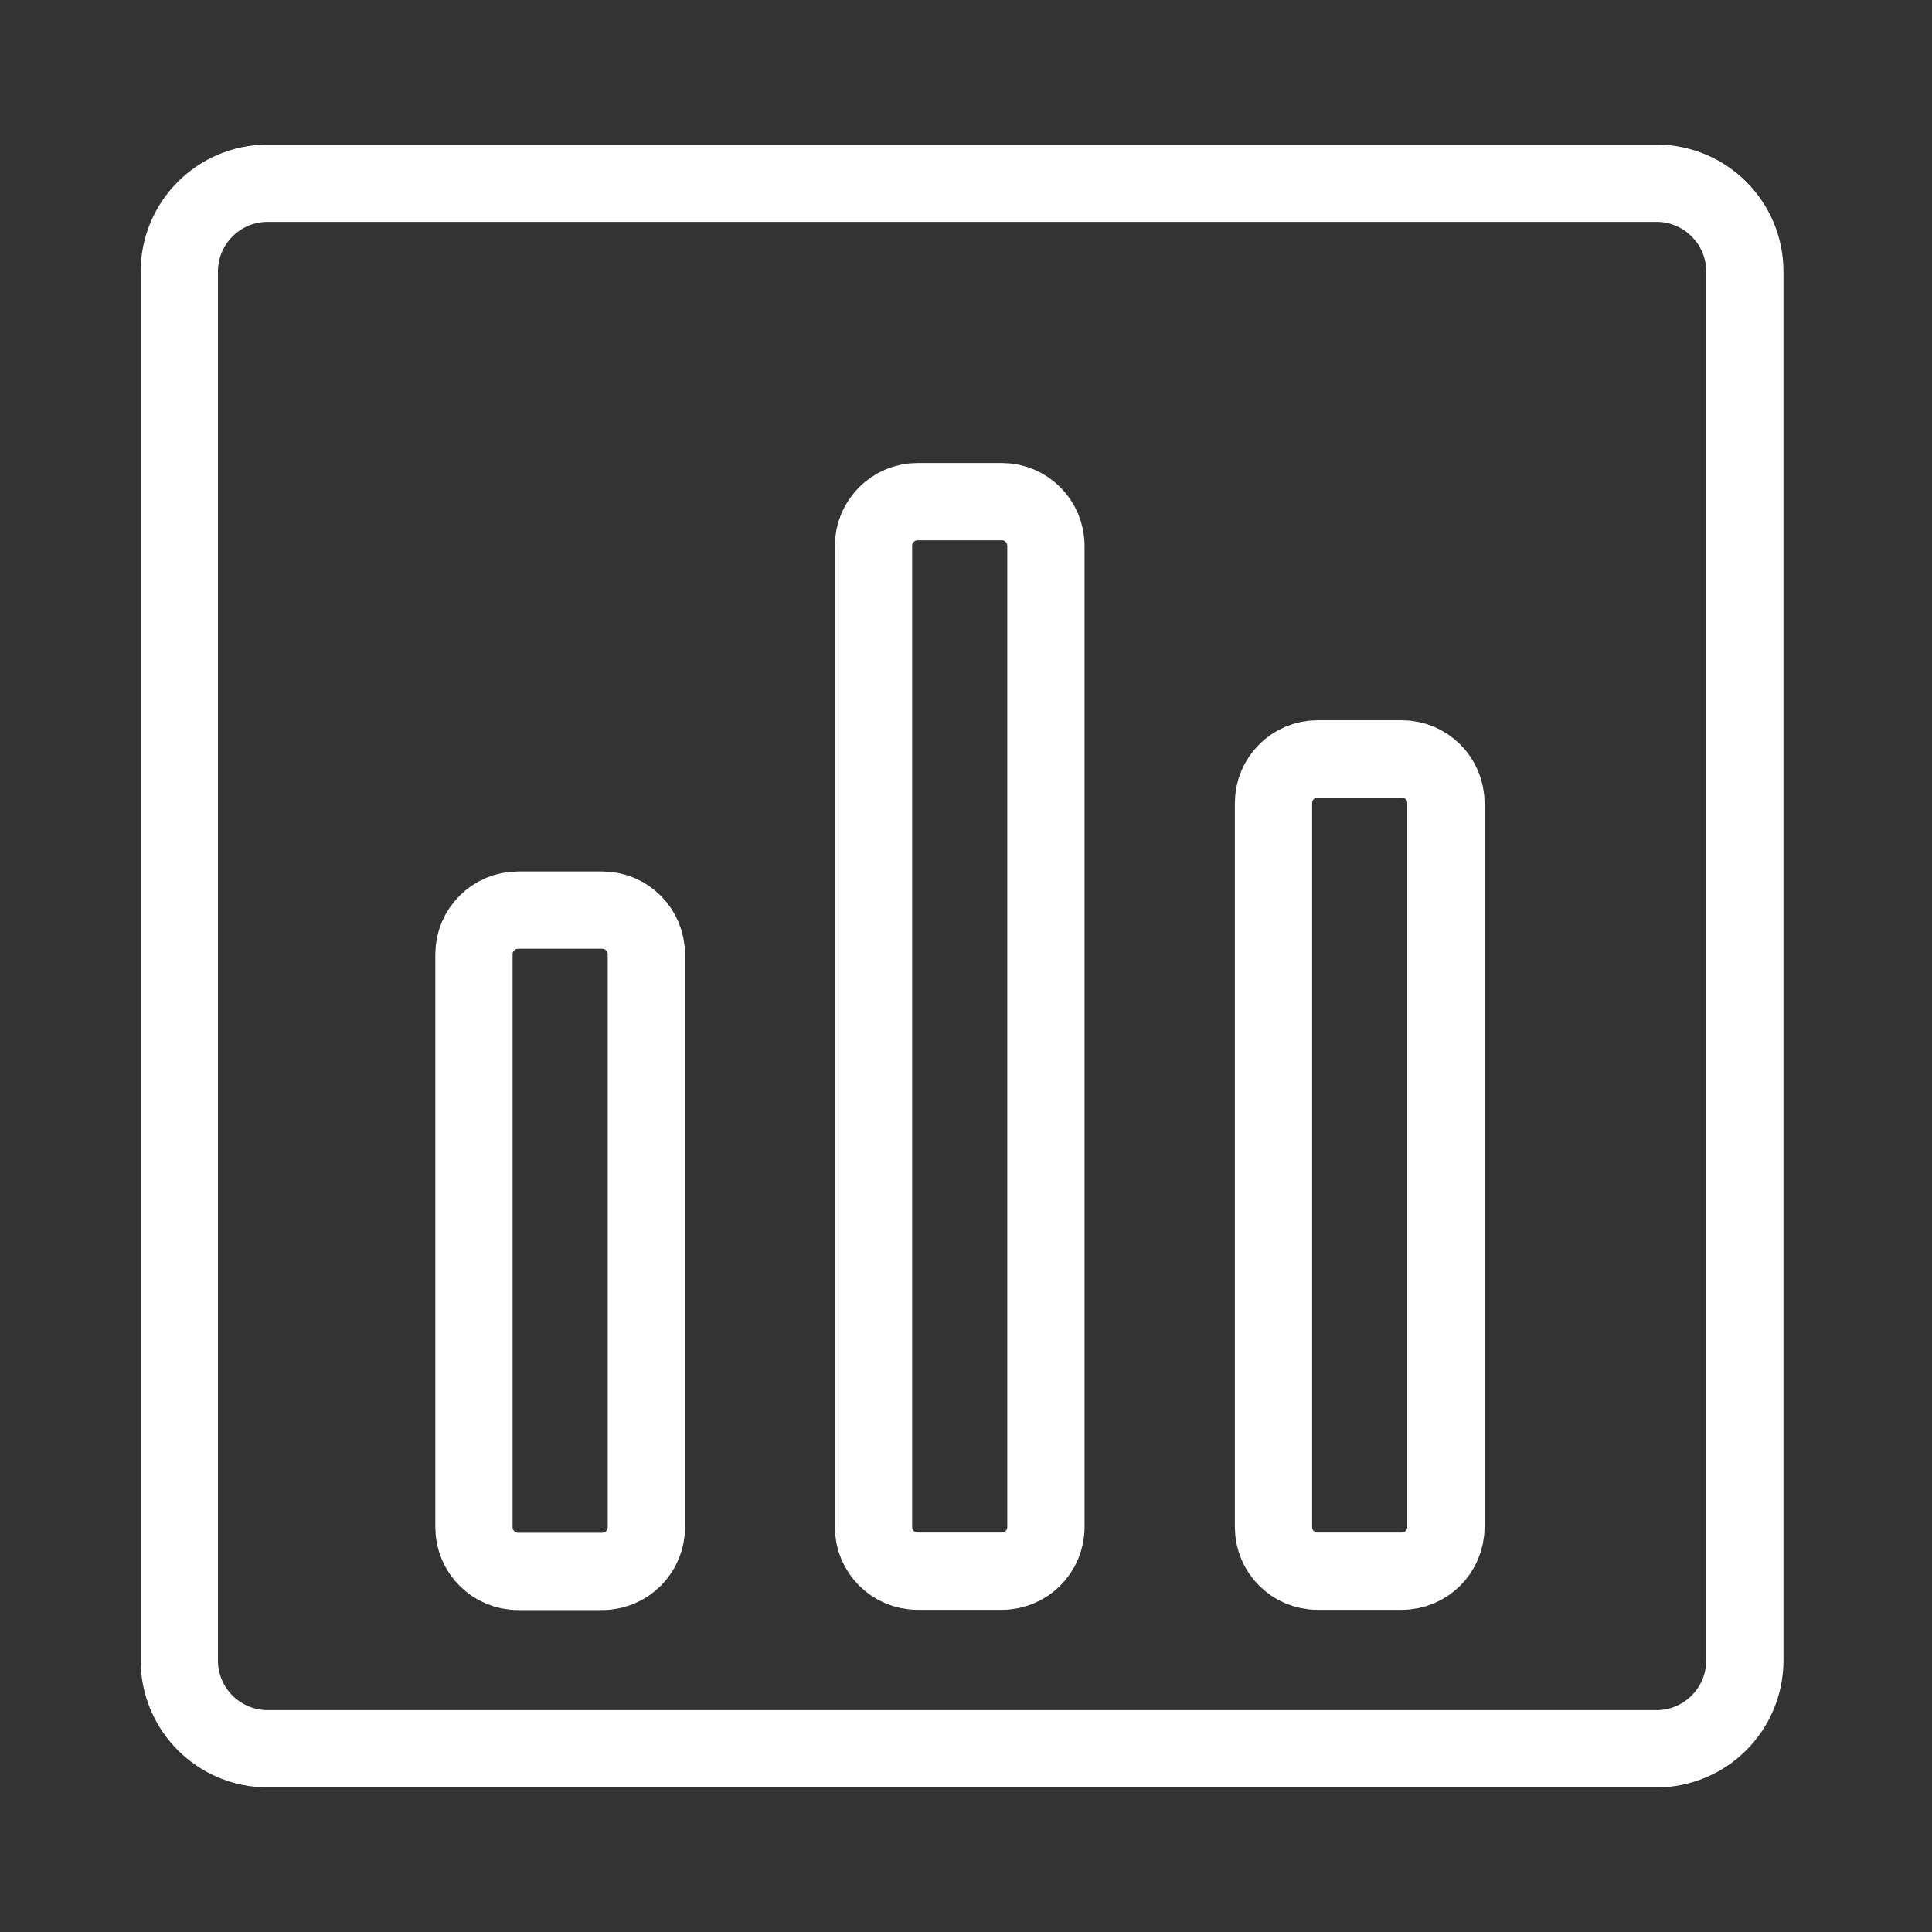 <svg width="25" height="25" viewBox="0 0 25 25" fill="none" xmlns="http://www.w3.org/2000/svg">
<rect x="0" y="0" width="25" height="25" fill="#333333" stroke="none"/>
<g clip-path="url(#clip0_3933_21369)">
<path d="M21.435 2.371H3.463C2.832 2.371 2.32 2.883 2.32 3.514V21.486C2.32 22.117 2.832 22.629 3.463 22.629H21.435C22.066 22.629 22.578 22.117 22.578 21.486V3.514C22.578 2.883 22.066 2.371 21.435 2.371Z" stroke="white" stroke-miterlimit="10" stroke-linecap="round"/>
<path d="M7.793 11.777H6.704C6.389 11.777 6.133 12.033 6.133 12.349V19.763C6.133 20.078 6.389 20.334 6.704 20.334H7.793C8.108 20.334 8.364 20.078 8.364 19.763V12.349C8.364 12.033 8.108 11.777 7.793 11.777Z" stroke="white" stroke-miterlimit="10" stroke-linecap="round"/>
<path d="M12.963 6.491H11.874C11.559 6.491 11.303 6.747 11.303 7.063V19.76C11.303 20.076 11.559 20.331 11.874 20.331H12.963C13.278 20.331 13.534 20.076 13.534 19.76V7.063C13.534 6.747 13.278 6.491 12.963 6.491Z" stroke="white" stroke-miterlimit="10" stroke-linecap="round"/>
<path d="M18.139 9.82H17.05C16.734 9.82 16.479 10.076 16.479 10.391V19.76C16.479 20.076 16.734 20.331 17.05 20.331H18.139C18.454 20.331 18.71 20.076 18.71 19.76V10.391C18.71 10.076 18.454 9.82 18.139 9.82Z" stroke="white" stroke-miterlimit="10" stroke-linecap="round"/>
</g>
<defs>
<clipPath id="clip0_3933_21369">
<rect width="24" height="24" fill="white" transform="translate(0.295 0.5)"/>
</clipPath>
</defs>
</svg>
